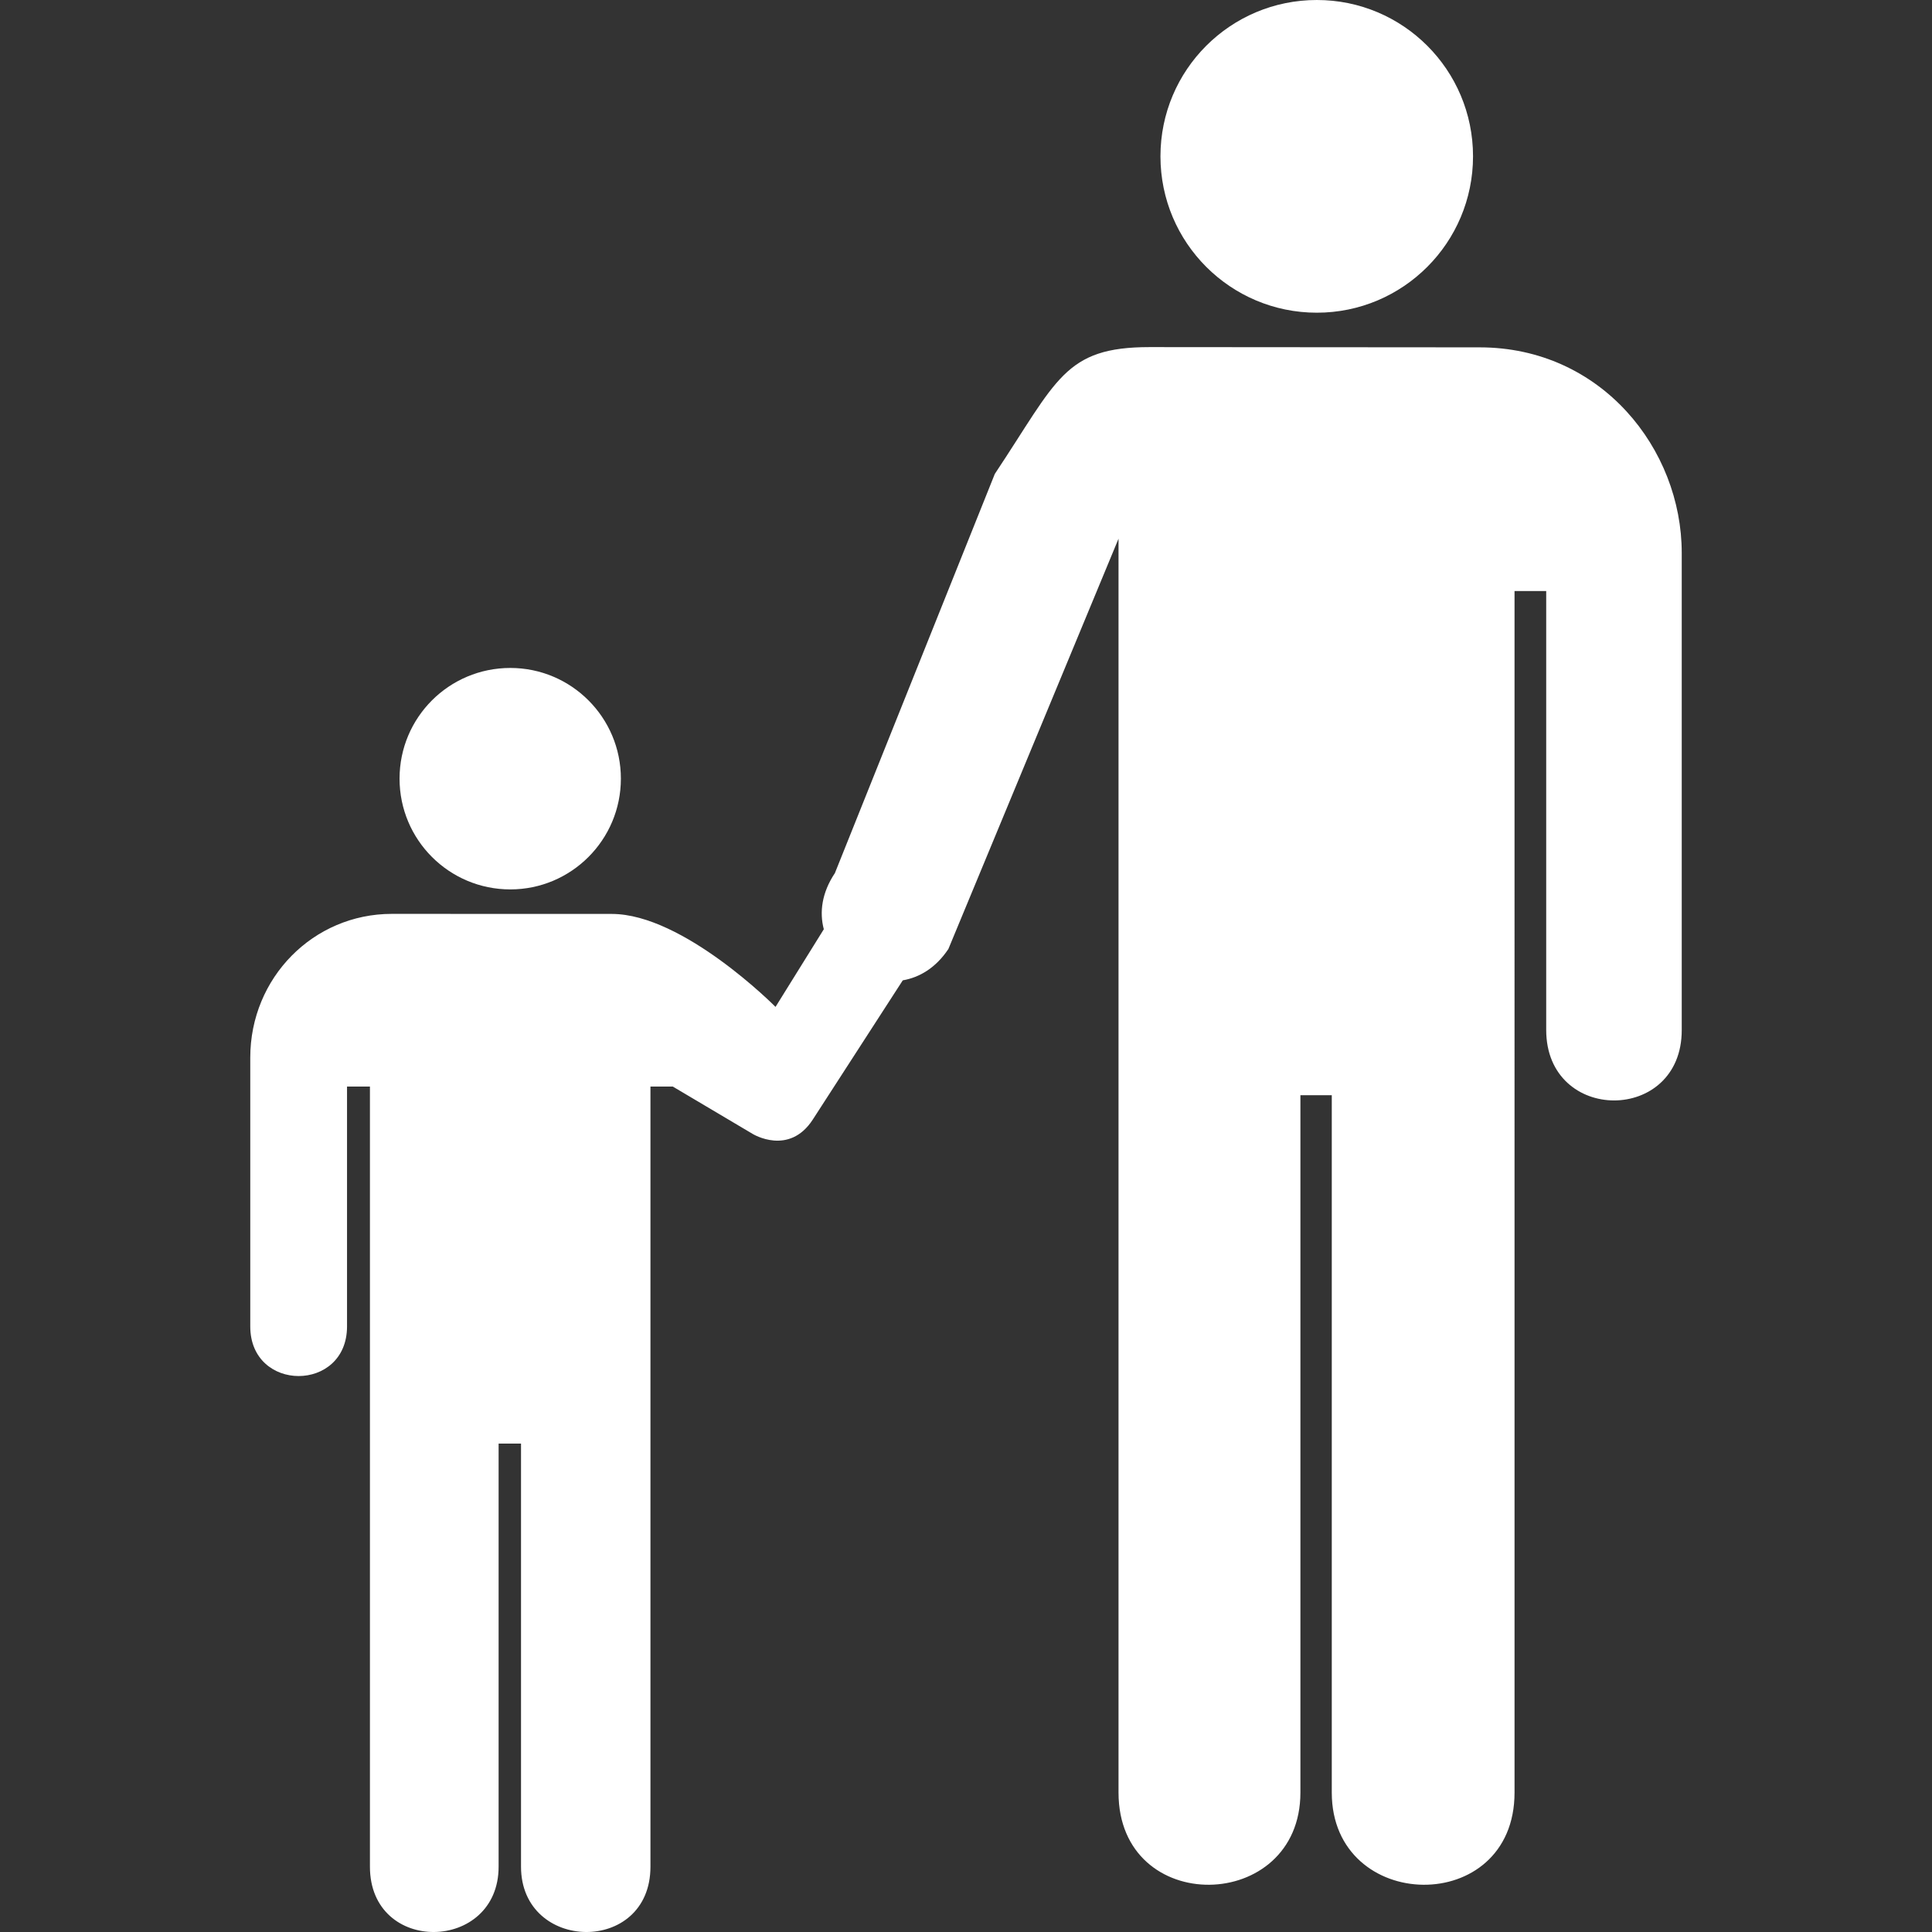 <?xml version="1.0" encoding="utf-8"?>
<!-- Generator: Adobe Illustrator 16.0.4, SVG Export Plug-In . SVG Version: 6.00 Build 0)  -->
<!DOCTYPE svg PUBLIC "-//W3C//DTD SVG 1.1//EN" "http://www.w3.org/Graphics/SVG/1.1/DTD/svg11.dtd">
<svg version="1.1" id="Layer_1" xmlns="http://www.w3.org/2000/svg" xmlns:xlink="http://www.w3.org/1999/xlink" x="0px" y="0px"
	 width="2048px" height="2048px" viewBox="0 0 2048 2048" enable-background="new 0 0 2048 2048" xml:space="preserve">
<rect x="0" y="0" width="2048" height="2048" fill="#333333" stroke="none"/>
<g>
	<path fill="#FFFFFF" d="M1395.898,331.469c91.43,0,165.57-74.211,165.57-165.766C1561.469,74.078,1487.328,0,1395.898,0
		c-91.555,0-165.766,74.078-165.766,165.703C1230.133,257.258,1304.344,331.469,1395.898,331.469z"/>
	<path fill="#FFFFFF" d="M1568.461,368.211l-349.867-0.266c-90.57,0-97.891,35.094-164.055,134.43L885.016,925.531
		c-13.922,20.844-16.492,41.492-11.742,59.5l-51.188,82.32c0,0-97.562-98.547-173.617-98.547l-233.109-0.062
		c-83.25,0-150.07,67.742-150.07,152.305v285.031c0,70.117,102.57,70.117,102.57,0v-254.289h24.281v826.977
		c0,93.734,136.406,90.898,136.406,0v-448.484h23.75v448.484c0,90.898,137.203,93.734,137.203,0v-826.977h23.68l84.766,50.258
		c0,0,38.453,23.617,63.656-15.297c13.453-20.914,57.32-88.789,95.383-147.562c17.672-3.031,35.023-13.195,48.352-33.242
		l180.344-434.898v1329.156c0,132.258,192.805,128.305,192.805,0v-739.25h33.25v739.25c0,128.305,193.734,132.258,193.734,0V626.523
		h33.57v465.234c0,99.672,143.938,99.672,143.672,0V586.086C1782.711,475.992,1697.422,368.211,1568.461,368.211z"/>
	<path fill="#FFFFFF" d="M540.953,942.812c64.641,0,117.211-52.57,117.211-117.414s-52.57-117.344-117.211-117.344
		c-64.914,0-117.414,52.5-117.414,117.344S476.039,942.812,540.953,942.812z"/>
</g>
</svg>
